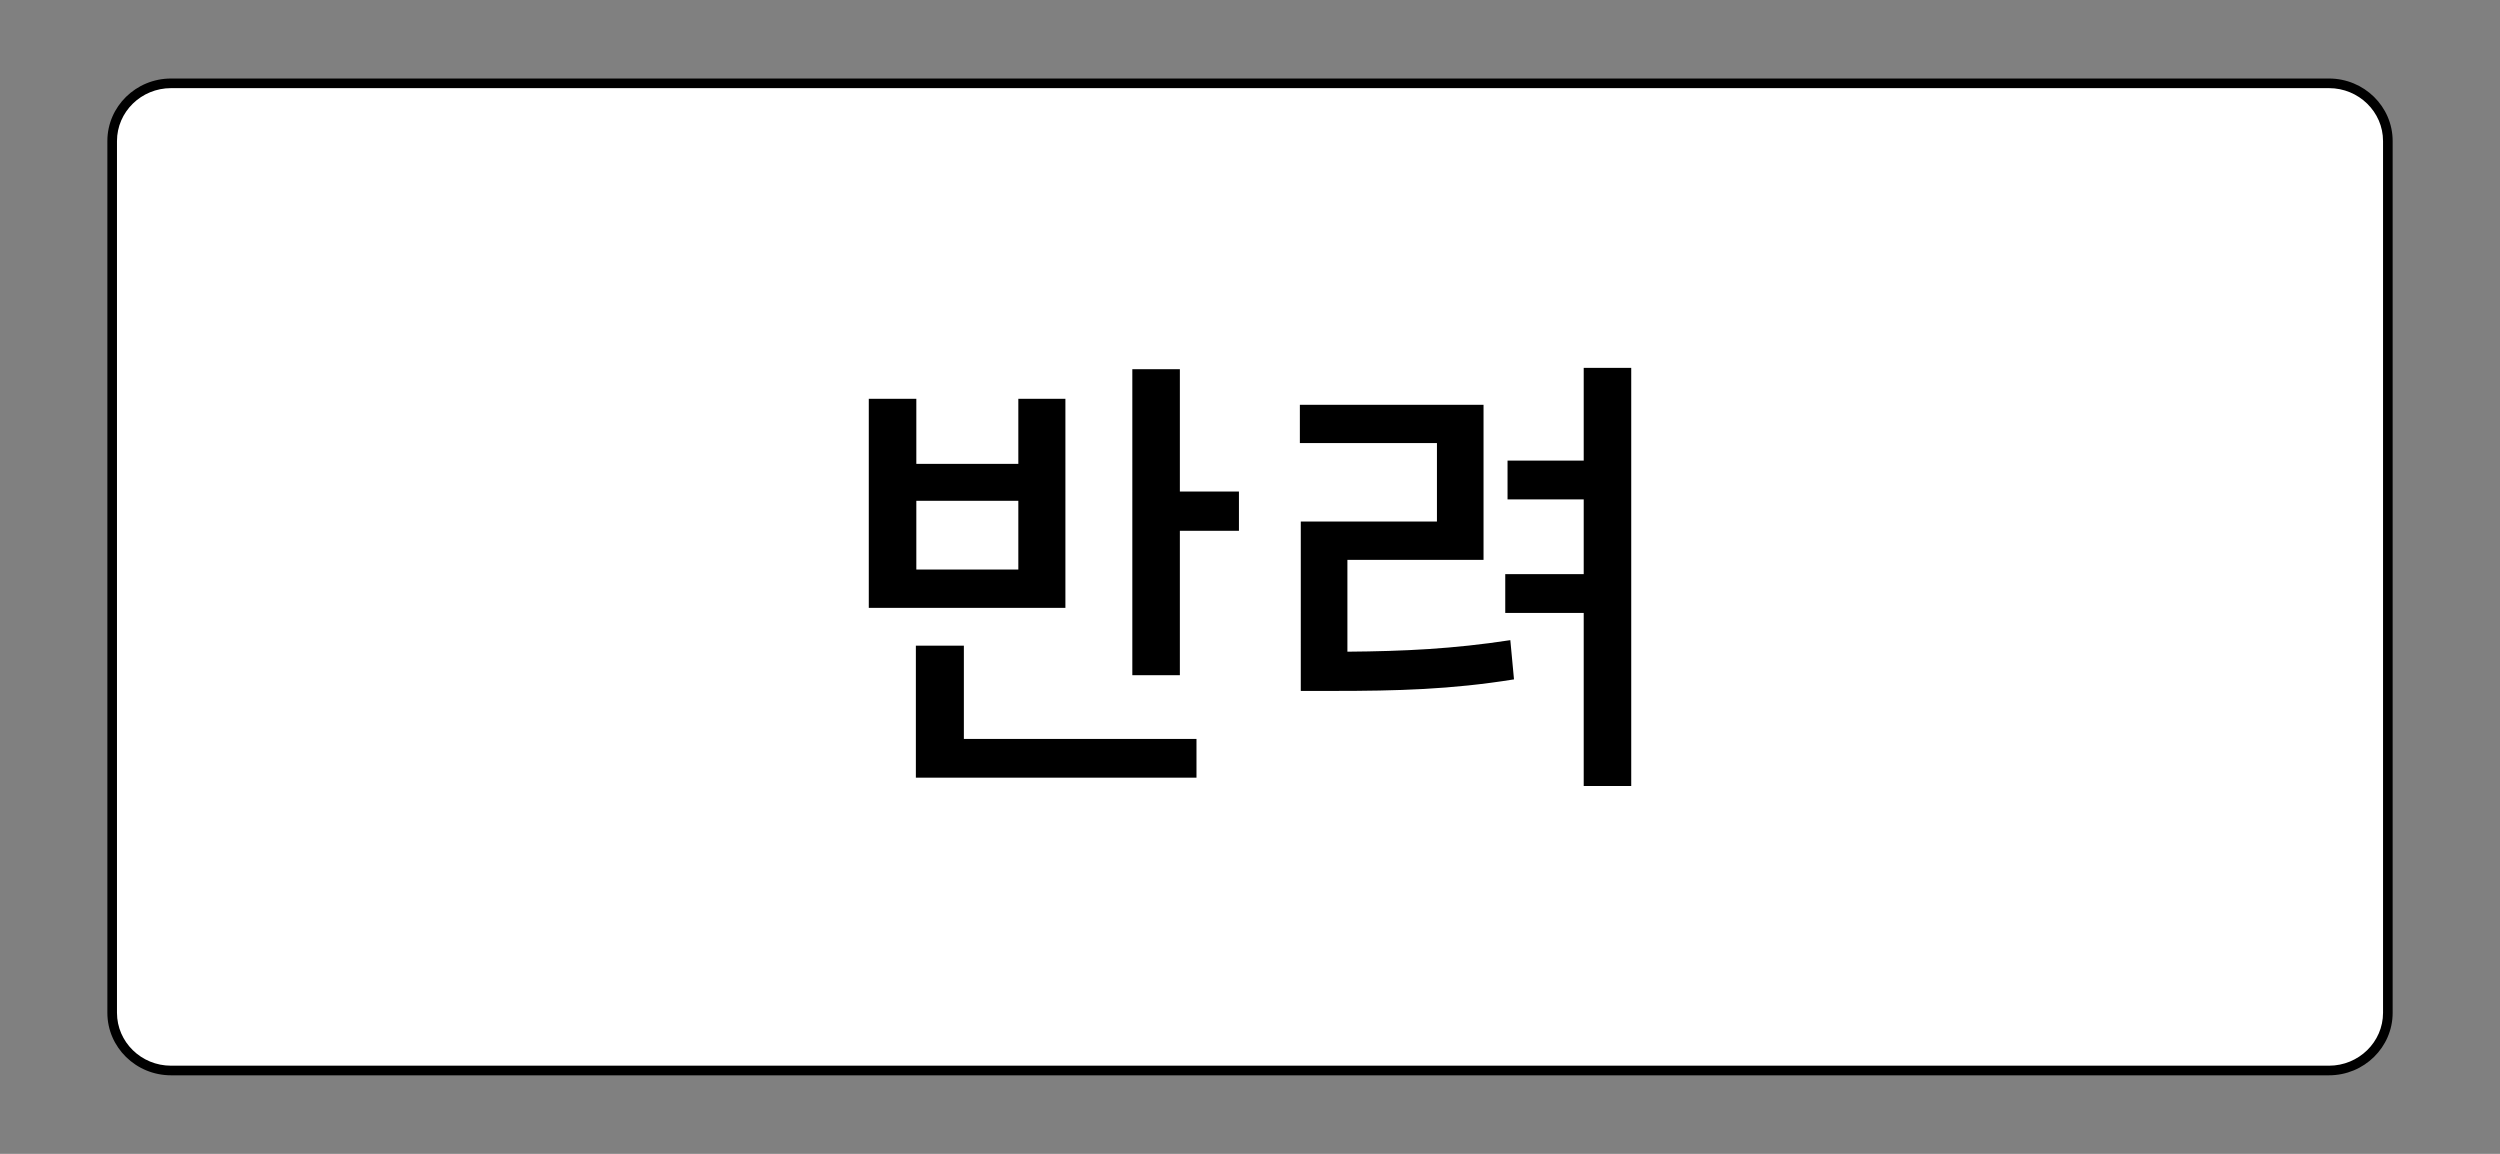 <svg width="130" height="60" viewBox="0 0 130 60" xmlns="http://www.w3.org/2000/svg">
<rect x="0" y="0" width="130" height="60" fill="#808080" stroke="none"/>
<path fill="#FFFFFF" d="M124.166,52.667c0,1.656-1.369,3-3.061,3H8.894c-1.689,0-3.061-1.344-3.061-3V7.333

						c0-1.656,1.371-3,3.061-3h112.213c1.689,0,3.061,1.344,3.061,3v45.333H124.166z"/>

					<path d="M8.894,4.083c-1.826,0-3.311,1.458-3.311,3.25v45.333c0,1.792,1.484,3.25,3.311,3.25h112.213

						c1.824,0,3.311-1.458,3.311-3.25V7.333c0-1.792-1.484-3.25-3.311-3.25H8.894z M6.083,52.667V7.333

						c0-1.516,1.261-2.75,2.811-2.75h112.213c1.549,0,2.811,1.234,2.811,2.75v45.333c0,1.518-1.262,2.75-2.811,2.75H8.894

						C7.344,55.417,6.083,54.184,6.083,52.667z"/>

						<path d="M55.401,31.608H45.177V20.736h2.472v3.384h5.304v-3.384h2.448V31.608z M50.121,38.424h12.096v2.016

							H47.625v-6.864h2.496V38.424z M52.953,26.04h-5.304v3.576h5.304V26.04z M64.425,25.56v2.04h-3.072v7.512h-2.472V19.2h2.472

							v6.36H64.425z"/>

						<path d="M70.065,33.888c2.952-0.024,5.496-0.144,8.472-0.6l0.191,2.04c-3.287,0.528-6.071,0.6-9.431,0.6

							h-1.656V27.12h7.08v-4.08h-7.128v-1.992h9.551v8.064h-7.079V33.888z M84.824,19.128v21.744h-2.471v-9h-4.08v-2.016h4.08

							v-3.888h-3.961v-2.016h3.961v-4.824H84.824z"/>
</svg>